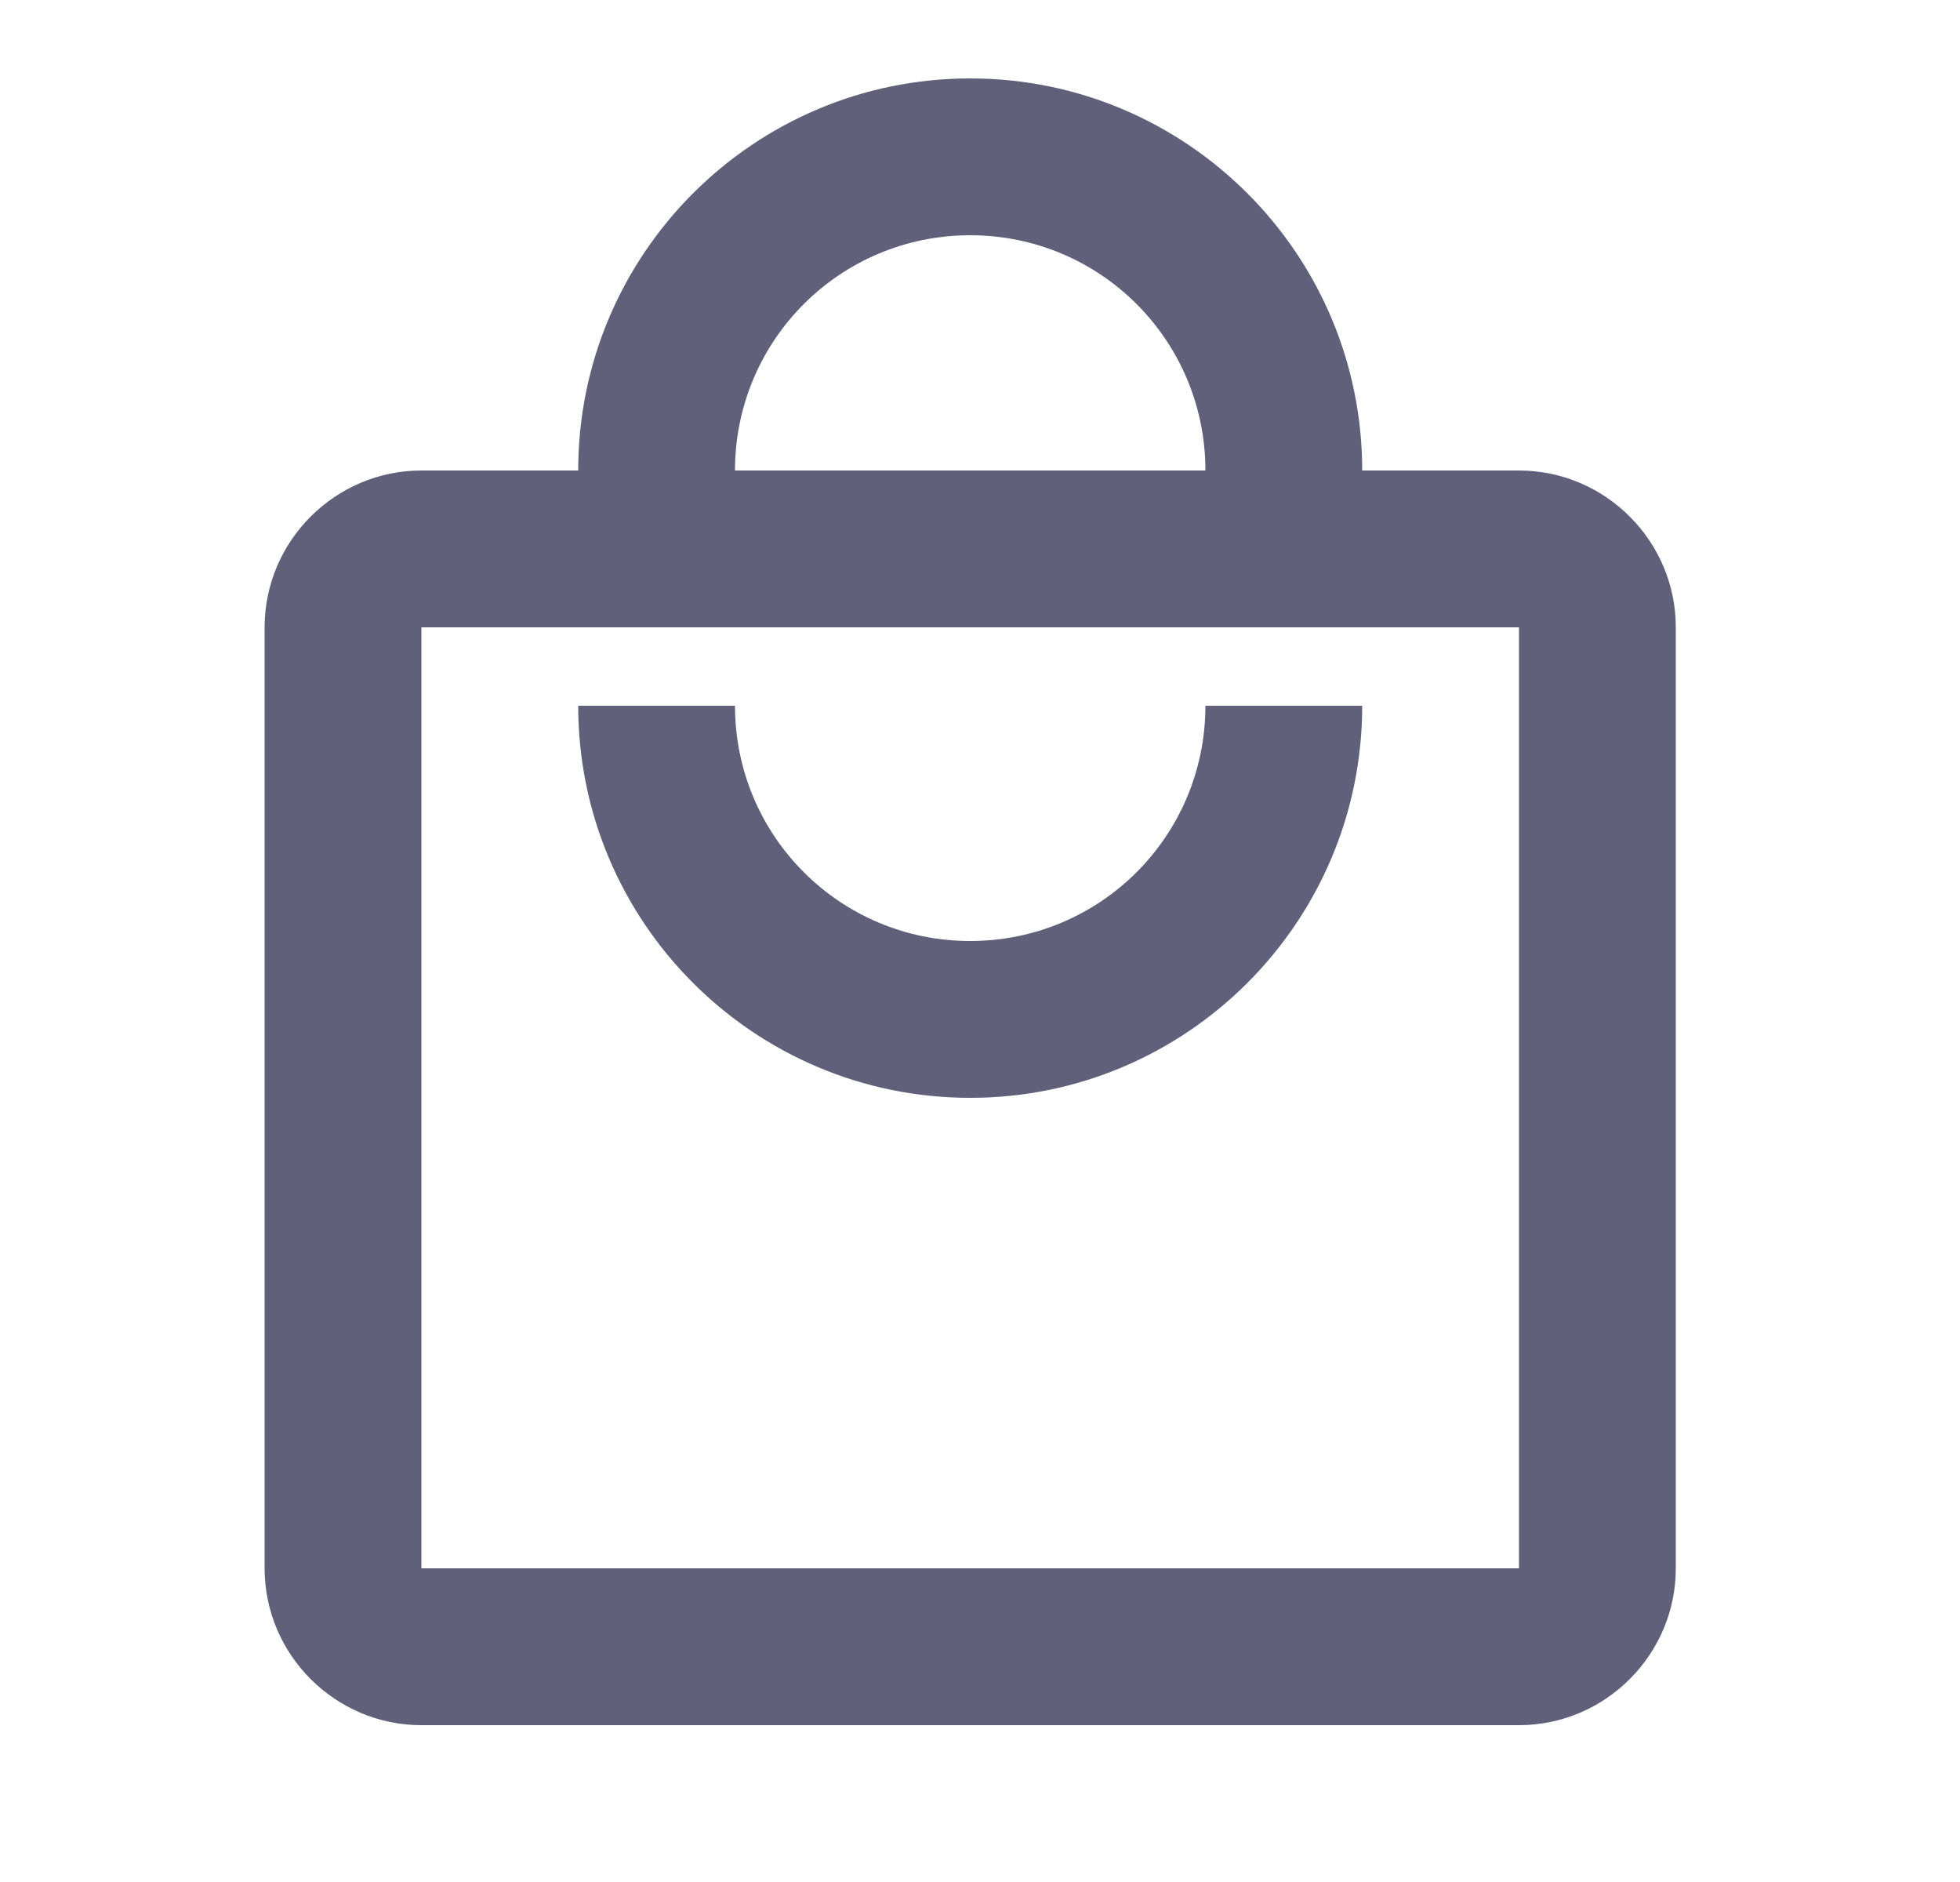 <svg width="25" height="24" viewBox="0 0 25 24" fill="none" xmlns="http://www.w3.org/2000/svg">
<g clip-path="url(#clip0_1_131)">
<path d="M19.375 6H17.375C17.375 3.24 15.135 1 12.375 1C9.615 1 7.375 3.24 7.375 6H5.375C4.275 6 3.375 6.9 3.375 8V20C3.375 21.1 4.275 22 5.375 22H19.375C20.475 22 21.375 21.1 21.375 20V8C21.375 6.9 20.475 6 19.375 6ZM12.375 3C14.035 3 15.375 4.34 15.375 6H9.375C9.375 4.34 10.715 3 12.375 3ZM19.375 20H5.375V8H19.375V20ZM12.375 12C10.715 12 9.375 10.66 9.375 9H7.375C7.375 11.76 9.615 14 12.375 14C15.135 14 17.375 11.76 17.375 9H15.375C15.375 10.66 14.035 12 12.375 12Z" fill="#60607B"/>
</g>
<defs>
<clipPath id="clip0_1_131">
<rect width="24" height="24" fill="white" transform="translate(0.375)"/>
</clipPath>
</defs>
</svg>
